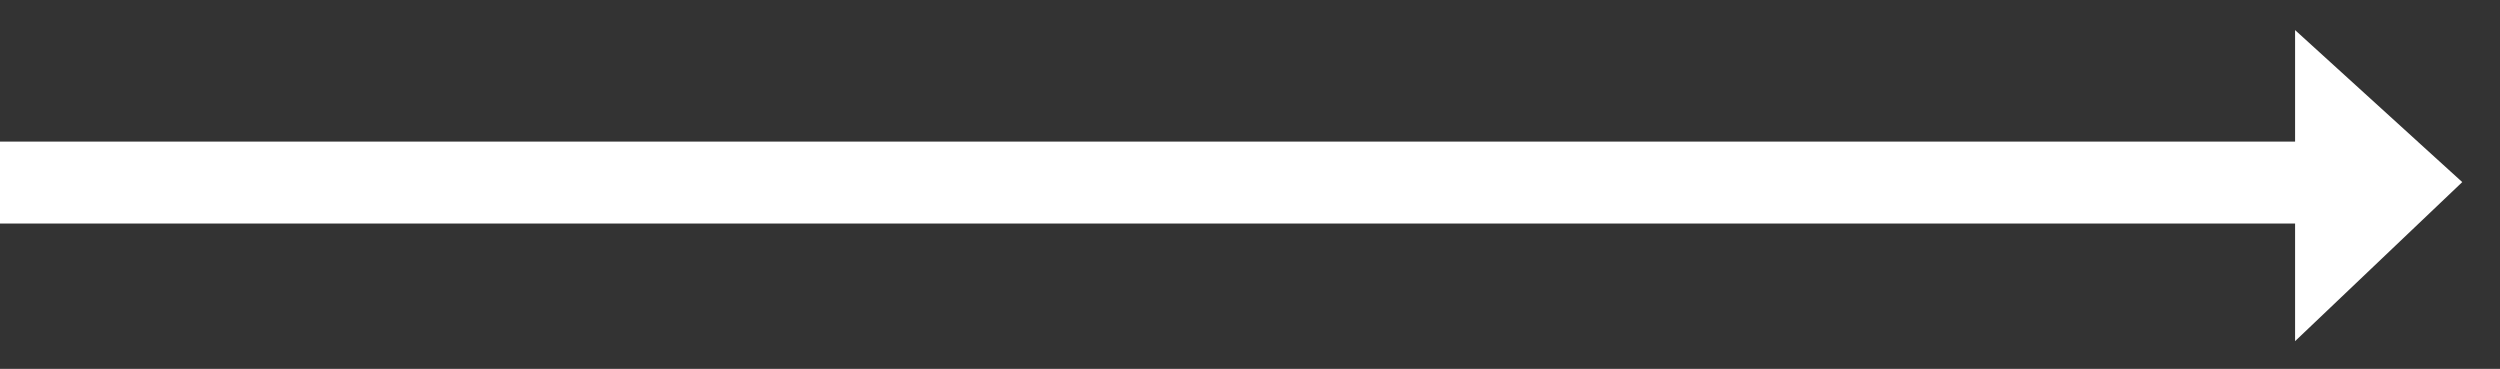 <?xml version="1.0" encoding="UTF-8"?>
<svg width="61px" height="9px" viewBox="0 0 61 9" version="1.1" xmlns="http://www.w3.org/2000/svg" xmlns:xlink="http://www.w3.org/1999/xlink">
    <rect x="0" y="0" width="61" height="9" fill="#333333" stroke="none"/>
    <title>Fill 5</title>
    <g id="Page-1" stroke="none" stroke-width="1" fill="none" fill-rule="evenodd">
        <g id="Home-1920" transform="translate(-321, -822)" fill="#FFFFFF">
            <g id="Group-17" transform="translate(320, 362)">
                <g id="Group-5" transform="translate(1, 451.734)">
                    <polygon id="Fill-5" points="58.992 11.721 58.999 11.721 58.999 11.728 60.079 12.709 56 16.59 56 13.721 0 13.721 0 11.721 56 11.721 56 9"></polygon>
                </g>
            </g>
        </g>
    </g>
</svg>